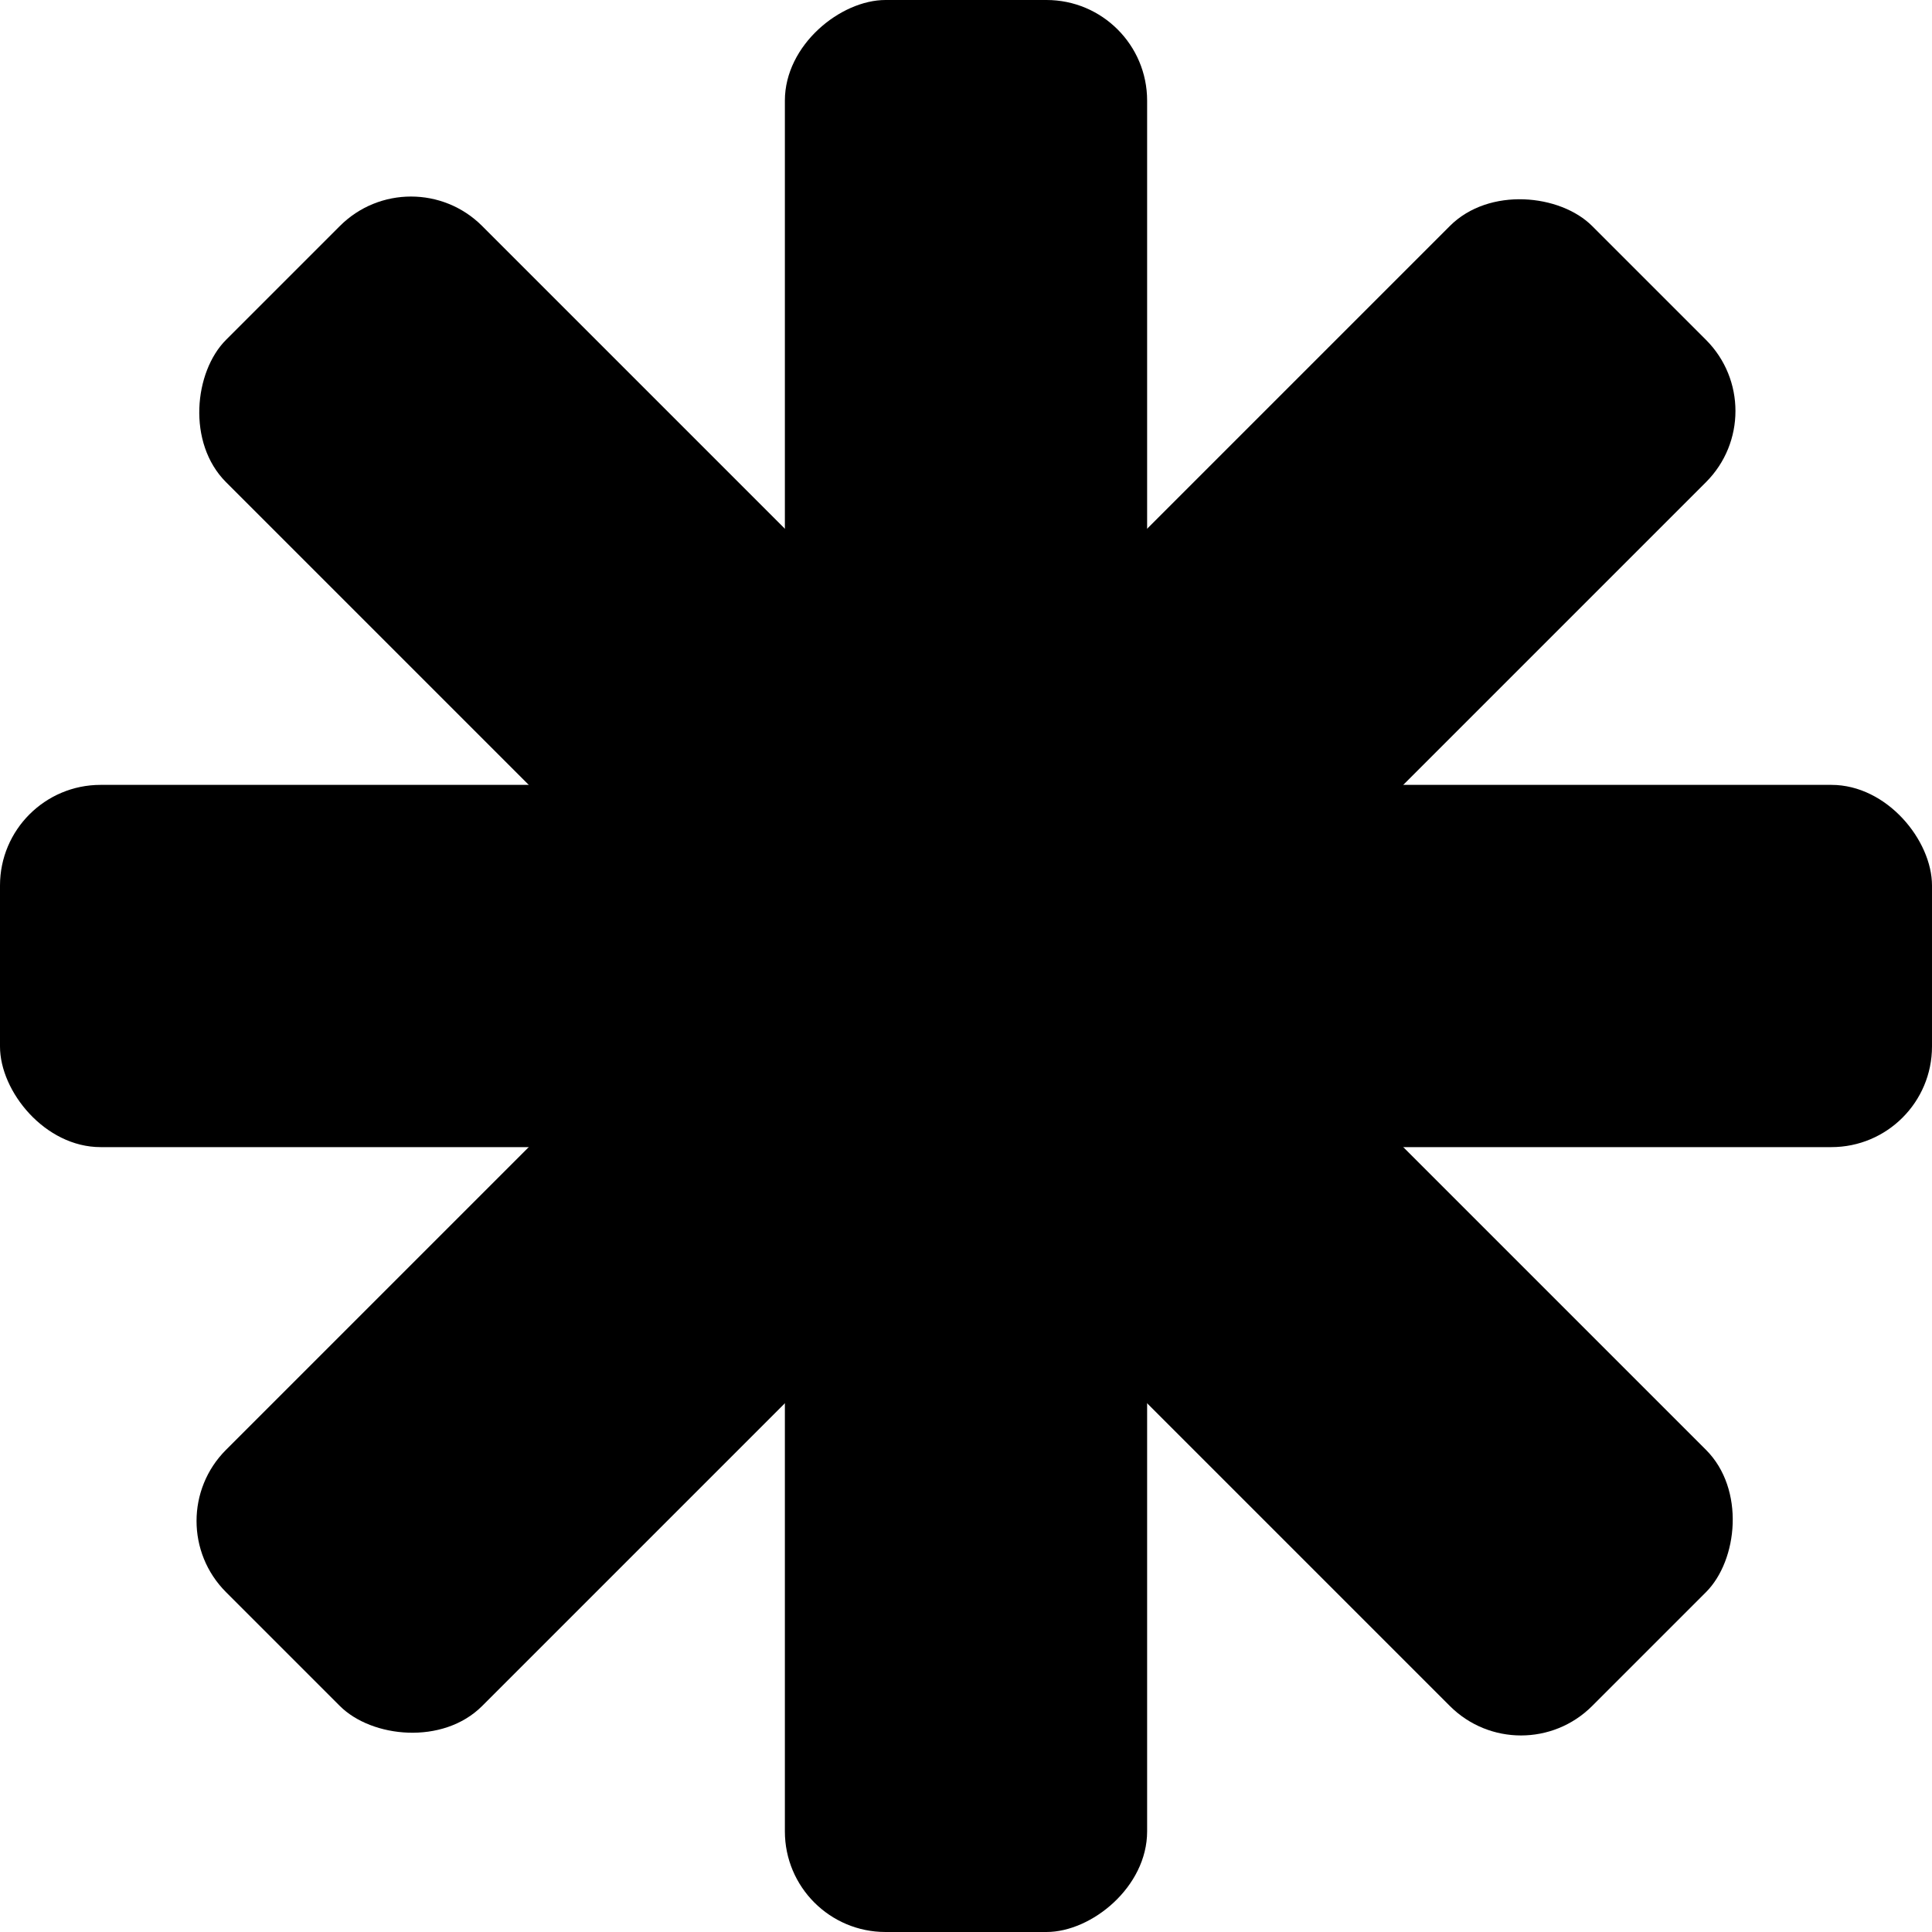 <svg width="96" height="96" viewBox="0 0 96 96" fill="none" xmlns="http://www.w3.org/2000/svg">
	<rect y="39" width="96" height="18" rx="5" fill="black"/>
	<rect x="57" width="96" height="18" rx="5" transform="rotate(90 57 0)" fill="black"/>
	<rect x="7.695" y="75.577" width="96" height="18" rx="5" transform="rotate(-45 7.695 75.577)" fill="black"/>
	<rect x="20.423" y="7.695" width="96" height="18" rx="5" transform="rotate(45 20.423 7.695)" fill="black"/>
</svg>
